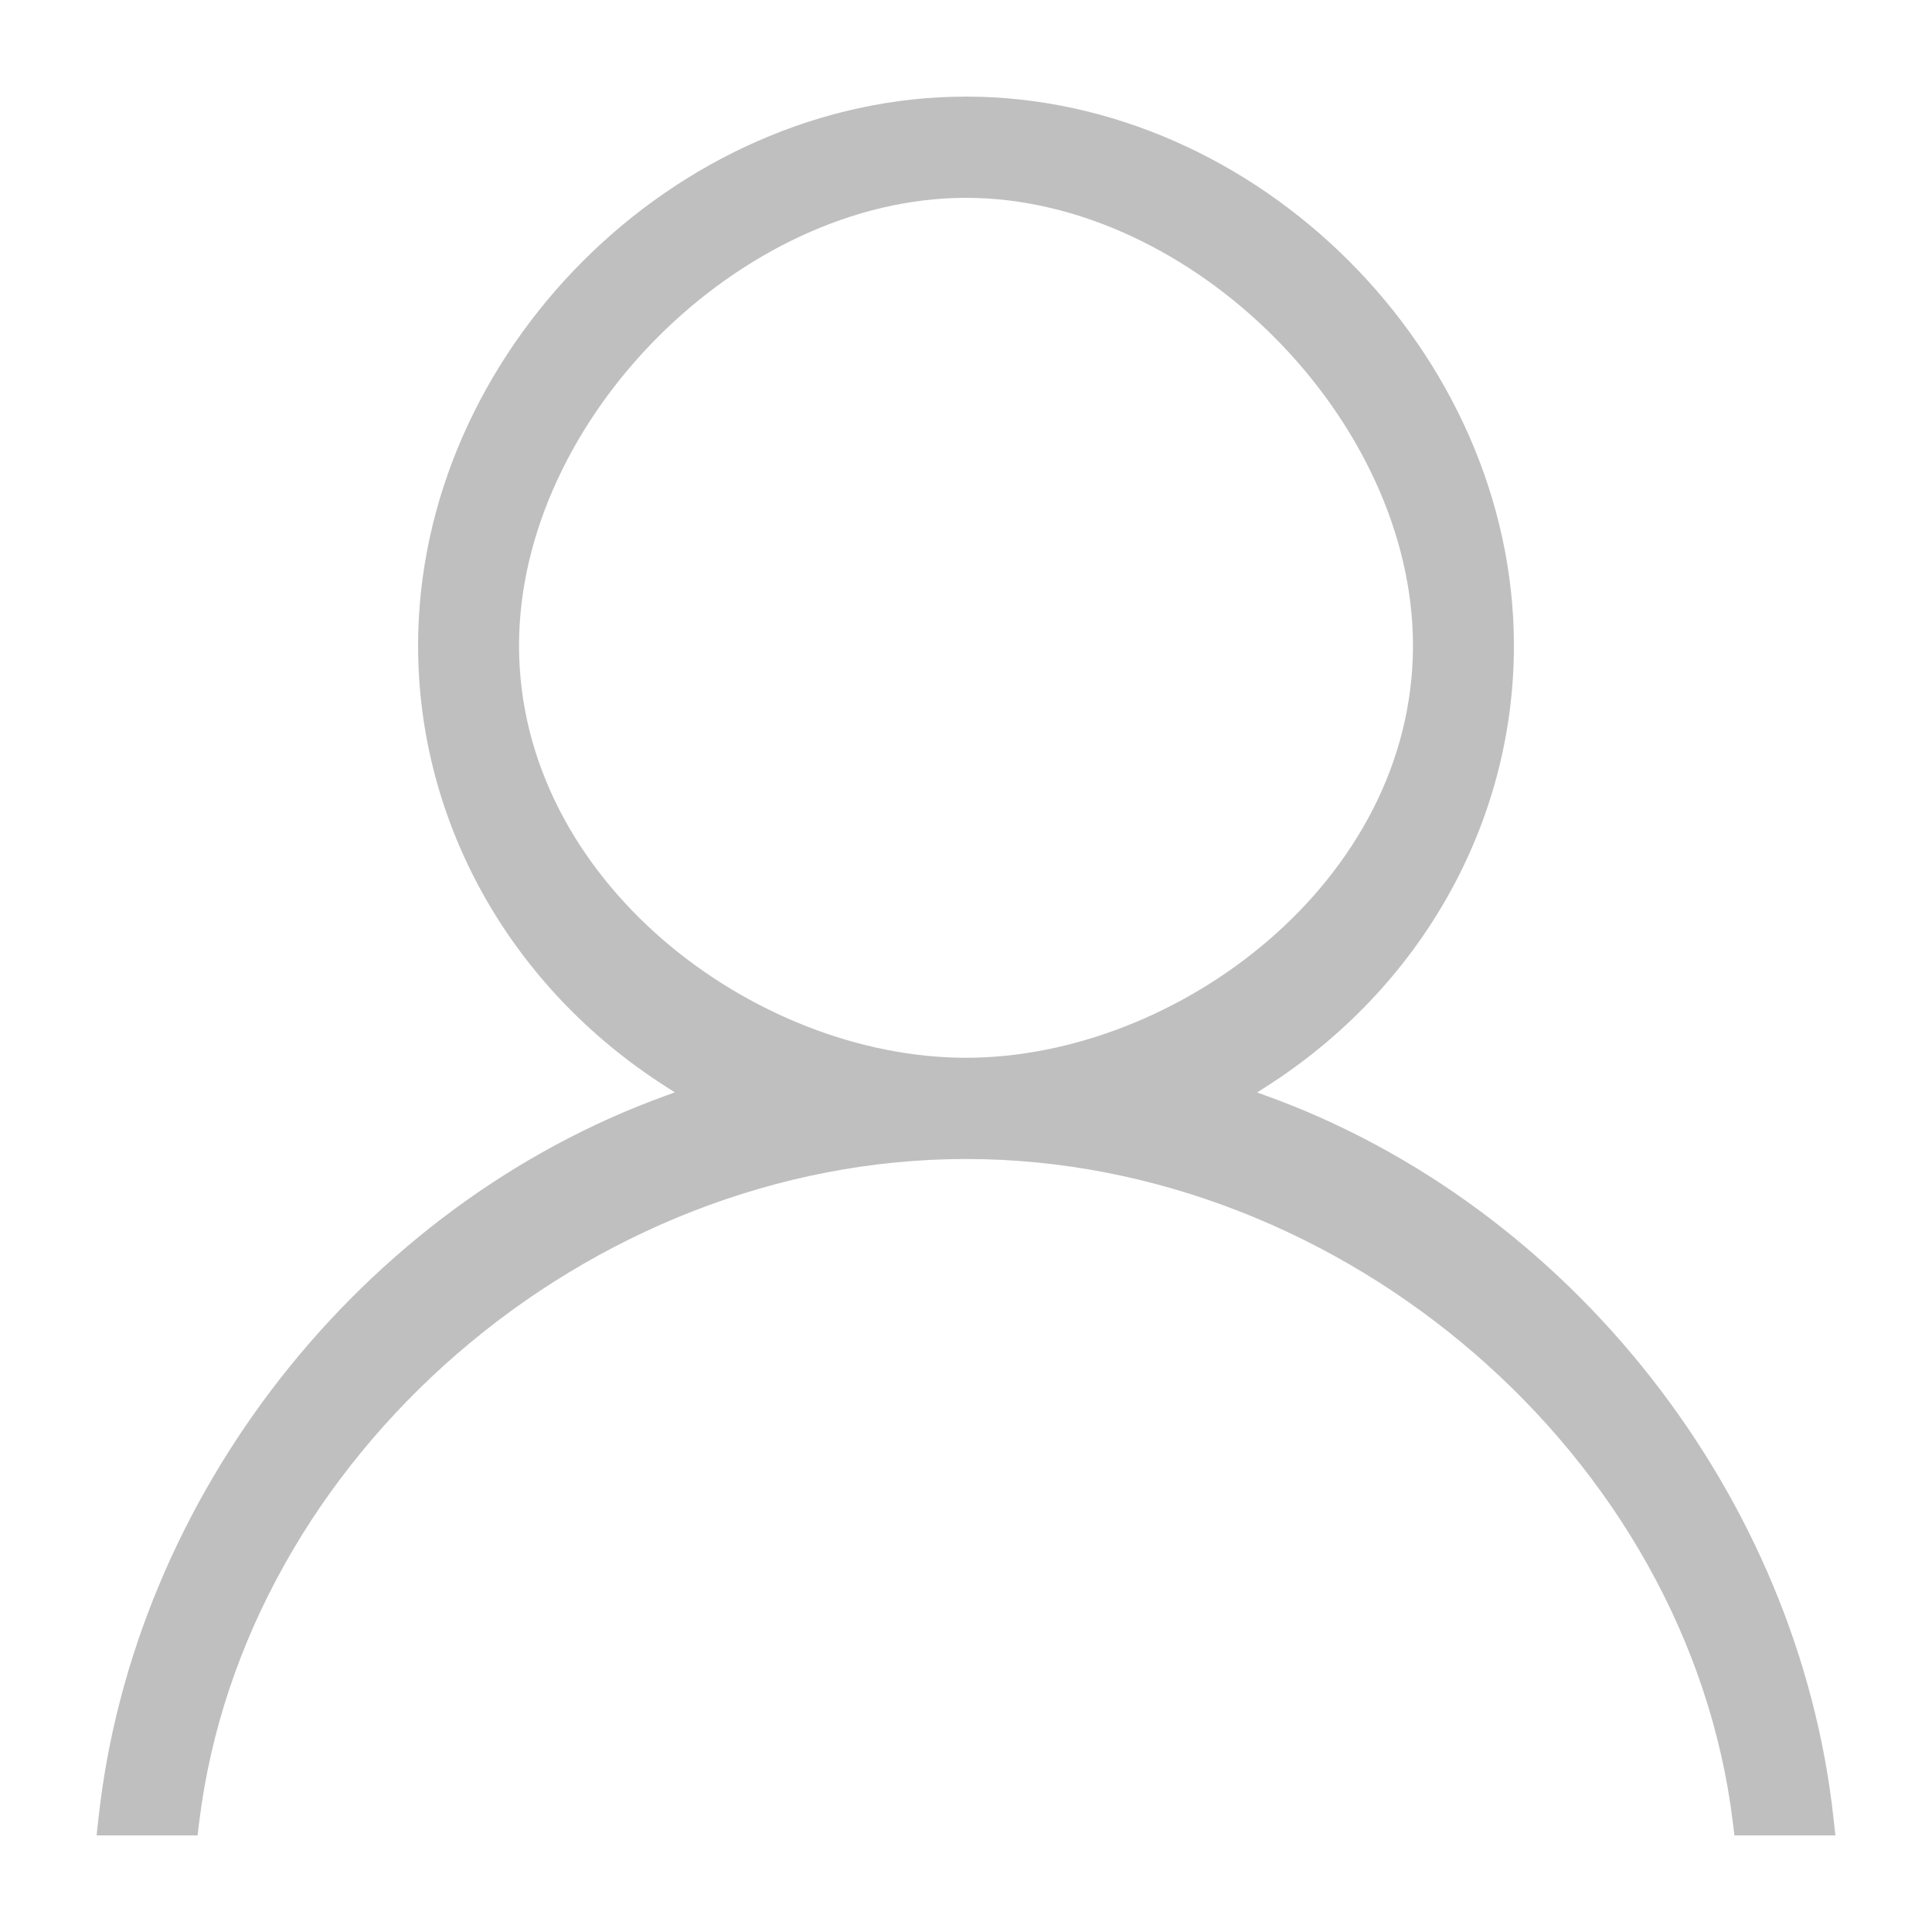 <?xml version="1.0" encoding="UTF-8"?>
<svg width="20px" height="20px" viewBox="0 0 20 20" version="1.1" xmlns="http://www.w3.org/2000/svg" xmlns:xlink="http://www.w3.org/1999/xlink">
    <title>理财-未选备份</title>
    <g id="首页" stroke="none" stroke-width="1" fill="none" fill-rule="evenodd">
        <g id="1-首页备份-8" transform="translate(-310, -1138)" fill="#BFBFBF" fill-rule="nonzero">
            <g id="bar样式1备份" transform="translate(-23, 1085)">
                <g id="Item-5" transform="translate(333, 53)">
                    <g id="wode">
                        <path d="M17.955,19 L17.938,18.863 C17.476,15.078 13.915,11.998 10,11.998 C6.085,11.998 2.524,15.078 2.062,18.863 L2.045,19 L1,19 L1.019,18.827 C1.38,15.49 3.74,12.482 6.89,11.343 L6.986,11.308 L6.9,11.253 C5.289,10.228 4.328,8.52 4.328,6.683 C4.328,3.656 6.979,1 10,1 C13.022,1 15.672,3.656 15.672,6.684 C15.672,8.52 14.711,10.228 13.1,11.254 L13.014,11.309 L13.11,11.344 C16.26,12.483 18.62,15.491 18.981,18.828 L19,19 L17.955,19 Z M10,2.048 C7.665,2.048 5.373,4.344 5.373,6.683 C5.373,9.125 7.816,10.95 10,10.95 C12.184,10.95 14.627,9.125 14.627,6.683 C14.627,4.344 12.335,2.048 10,2.048 Z" id="形状"></path>
                    </g>
                </g>
            </g>
        </g>
    </g>
</svg>
